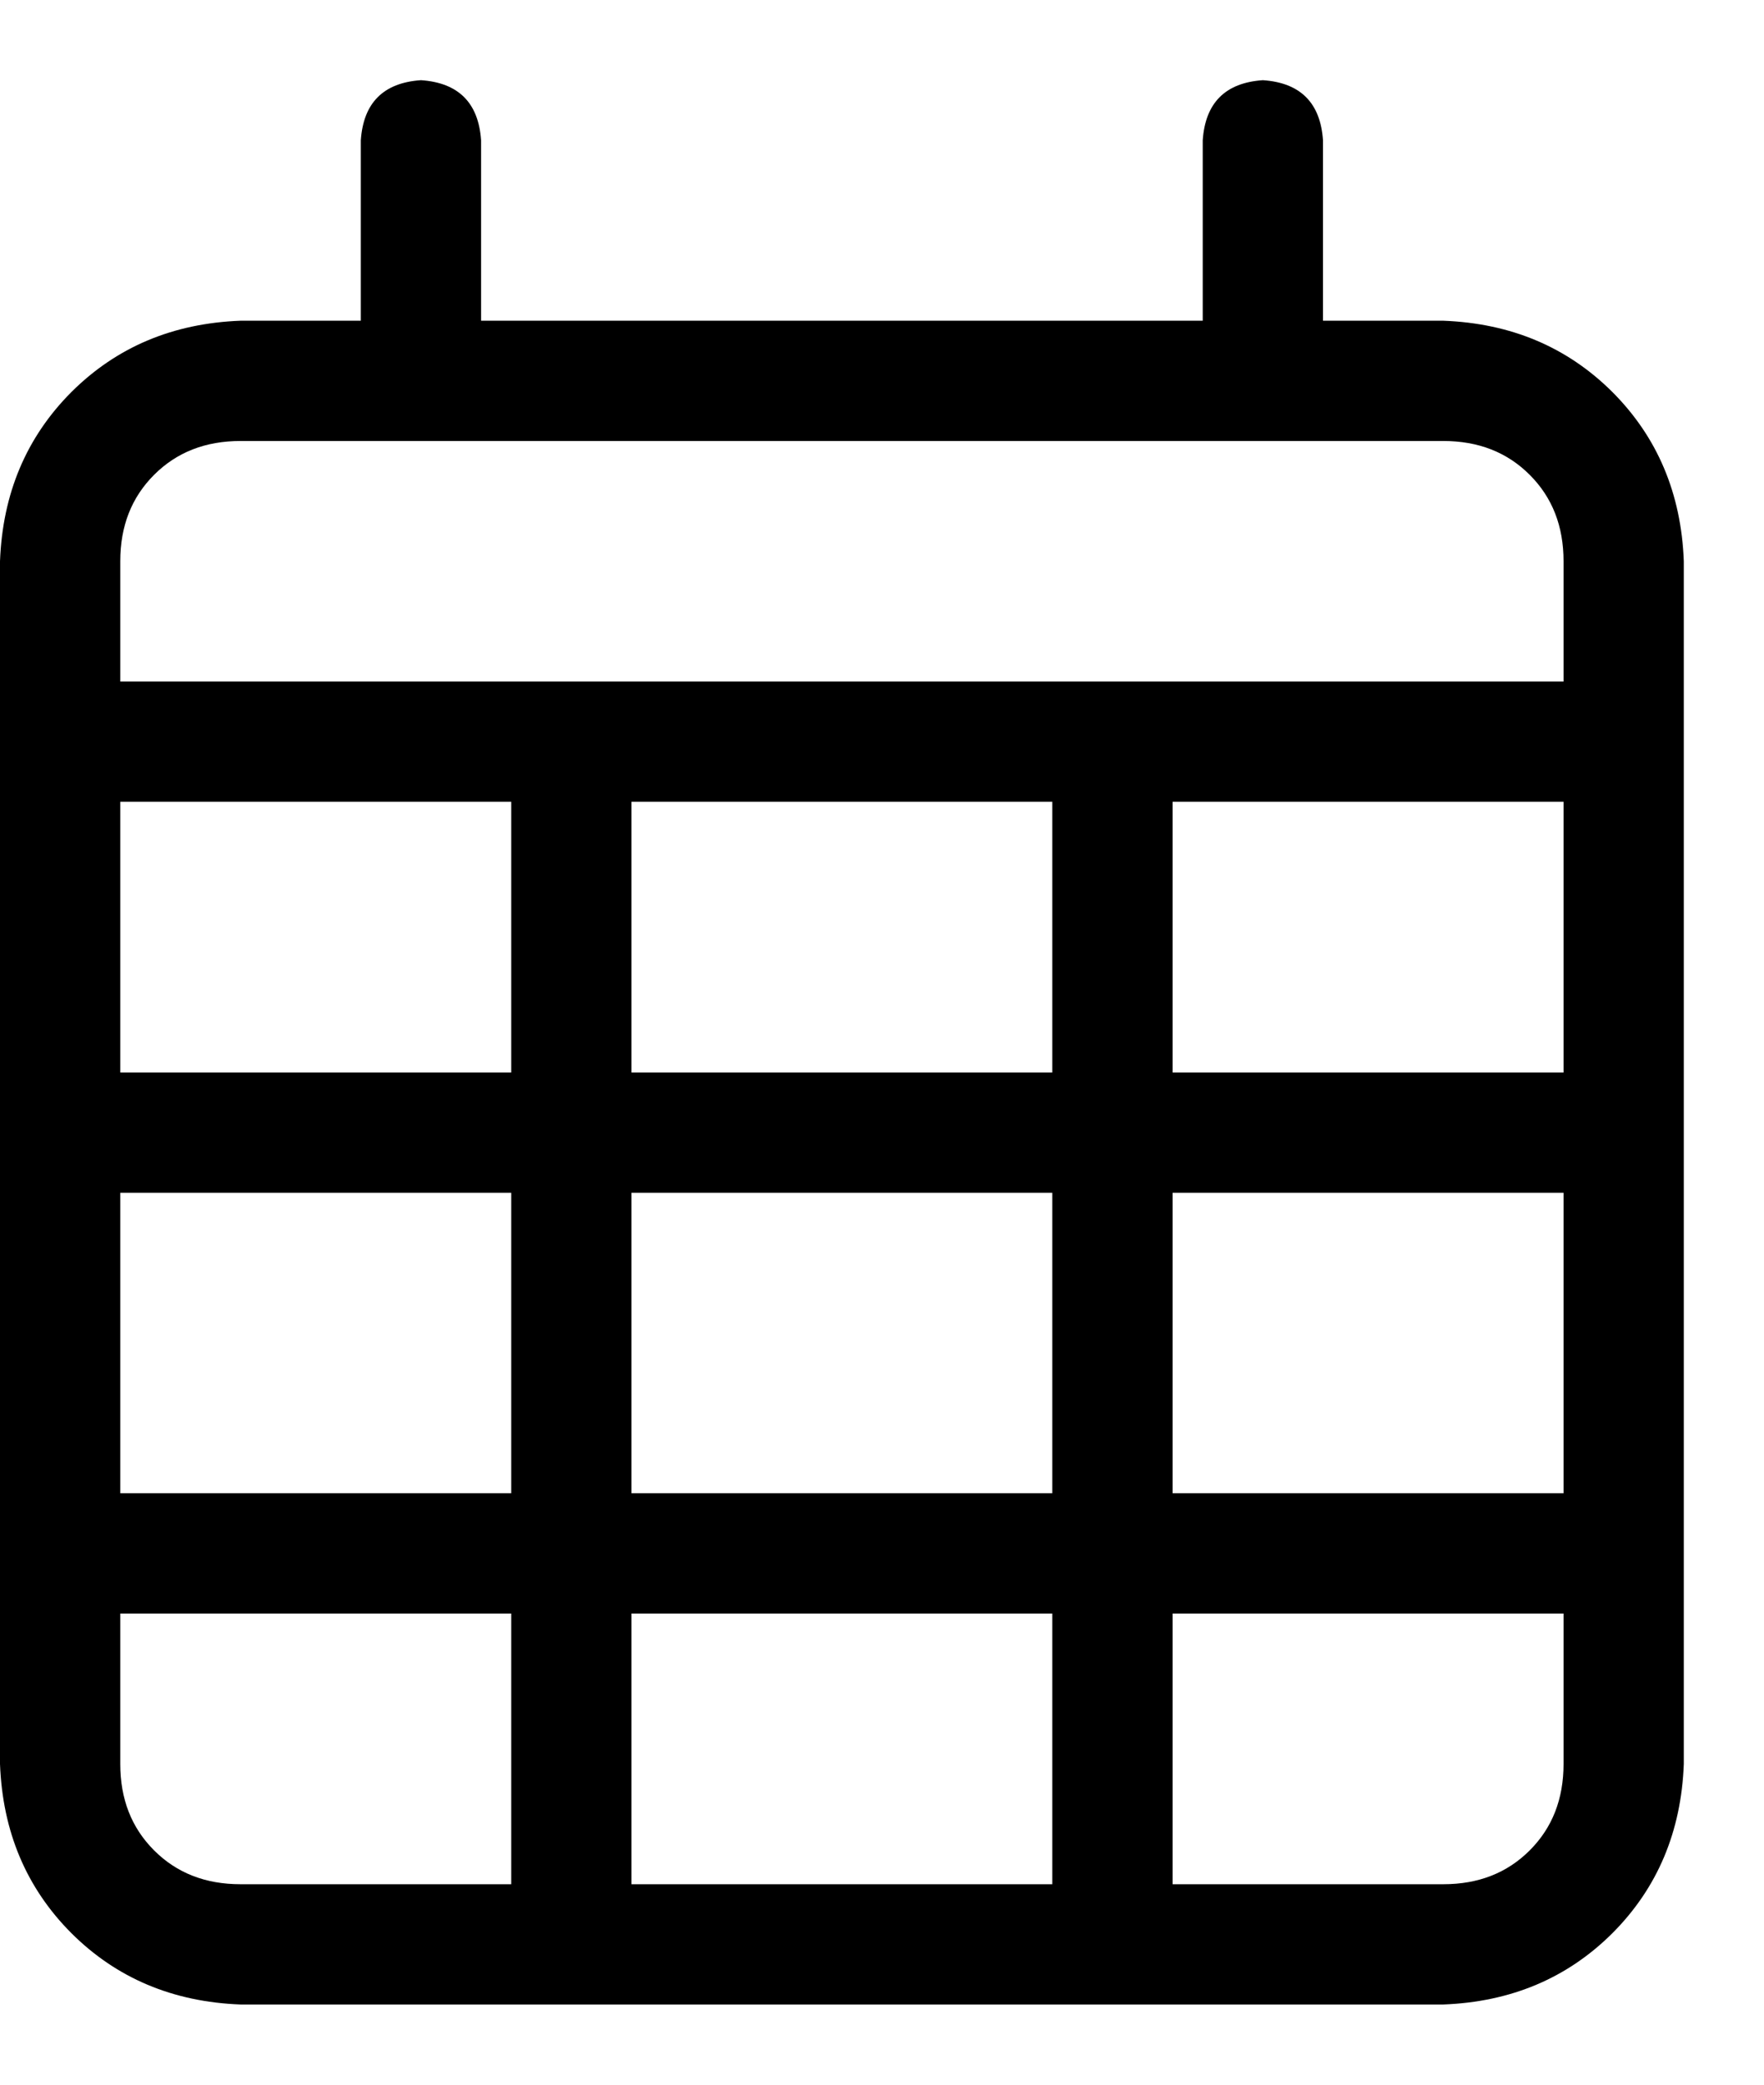 <svg xmlns="http://www.w3.org/2000/svg" viewBox="0 0 11 13"><g fill="none" class="nc-icon-wrapper"><path d="M2.625 0.5C2.859 0.516 2.984 0.641 3 0.875V2H7.5V0.875C7.516 0.641 7.641 0.516 7.875 0.5C8.109 0.516 8.234 0.641 8.25 0.875V2H9C9.422 2.016 9.773 2.164 10.055 2.445C10.336 2.727 10.484 3.078 10.5 3.5V4.25V5V11C10.484 11.422 10.336 11.773 10.055 12.055C9.773 12.336 9.422 12.484 9 12.5H1.5C1.078 12.484 0.727 12.336 0.445 12.055C0.164 11.773 0.016 11.422 0 11V5V4.25V3.5C0.016 3.078 0.164 2.727 0.445 2.445C0.727 2.164 1.078 2.016 1.5 2H2.25V0.875C2.266 0.641 2.391 0.516 2.625 0.5ZM9.75 5H7.312V6.688H9.75V5ZM9.75 7.438H7.312V9.312H9.75V7.438ZM9.75 10.062H7.312V11.75H9C9.219 11.75 9.398 11.68 9.539 11.539C9.68 11.398 9.75 11.219 9.75 11V10.062ZM6.562 9.312V7.438H3.938V9.312H6.562ZM3.938 10.062V11.75H6.562V10.062H3.938ZM3.188 9.312V7.438H0.75V9.312H3.188ZM0.75 10.062V11C0.75 11.219 0.82 11.398 0.961 11.539C1.102 11.68 1.281 11.75 1.5 11.75H3.188V10.062H0.75ZM0.75 6.688H3.188V5H0.75V6.688ZM3.938 6.688H6.562V5H3.938V6.688ZM9 2.75H1.5C1.281 2.75 1.102 2.82 0.961 2.961C0.82 3.102 0.75 3.281 0.75 3.5V4.25H9.75V3.5C9.75 3.281 9.68 3.102 9.539 2.961C9.398 2.82 9.219 2.75 9 2.75Z" fill="currentColor"></path></g></svg>